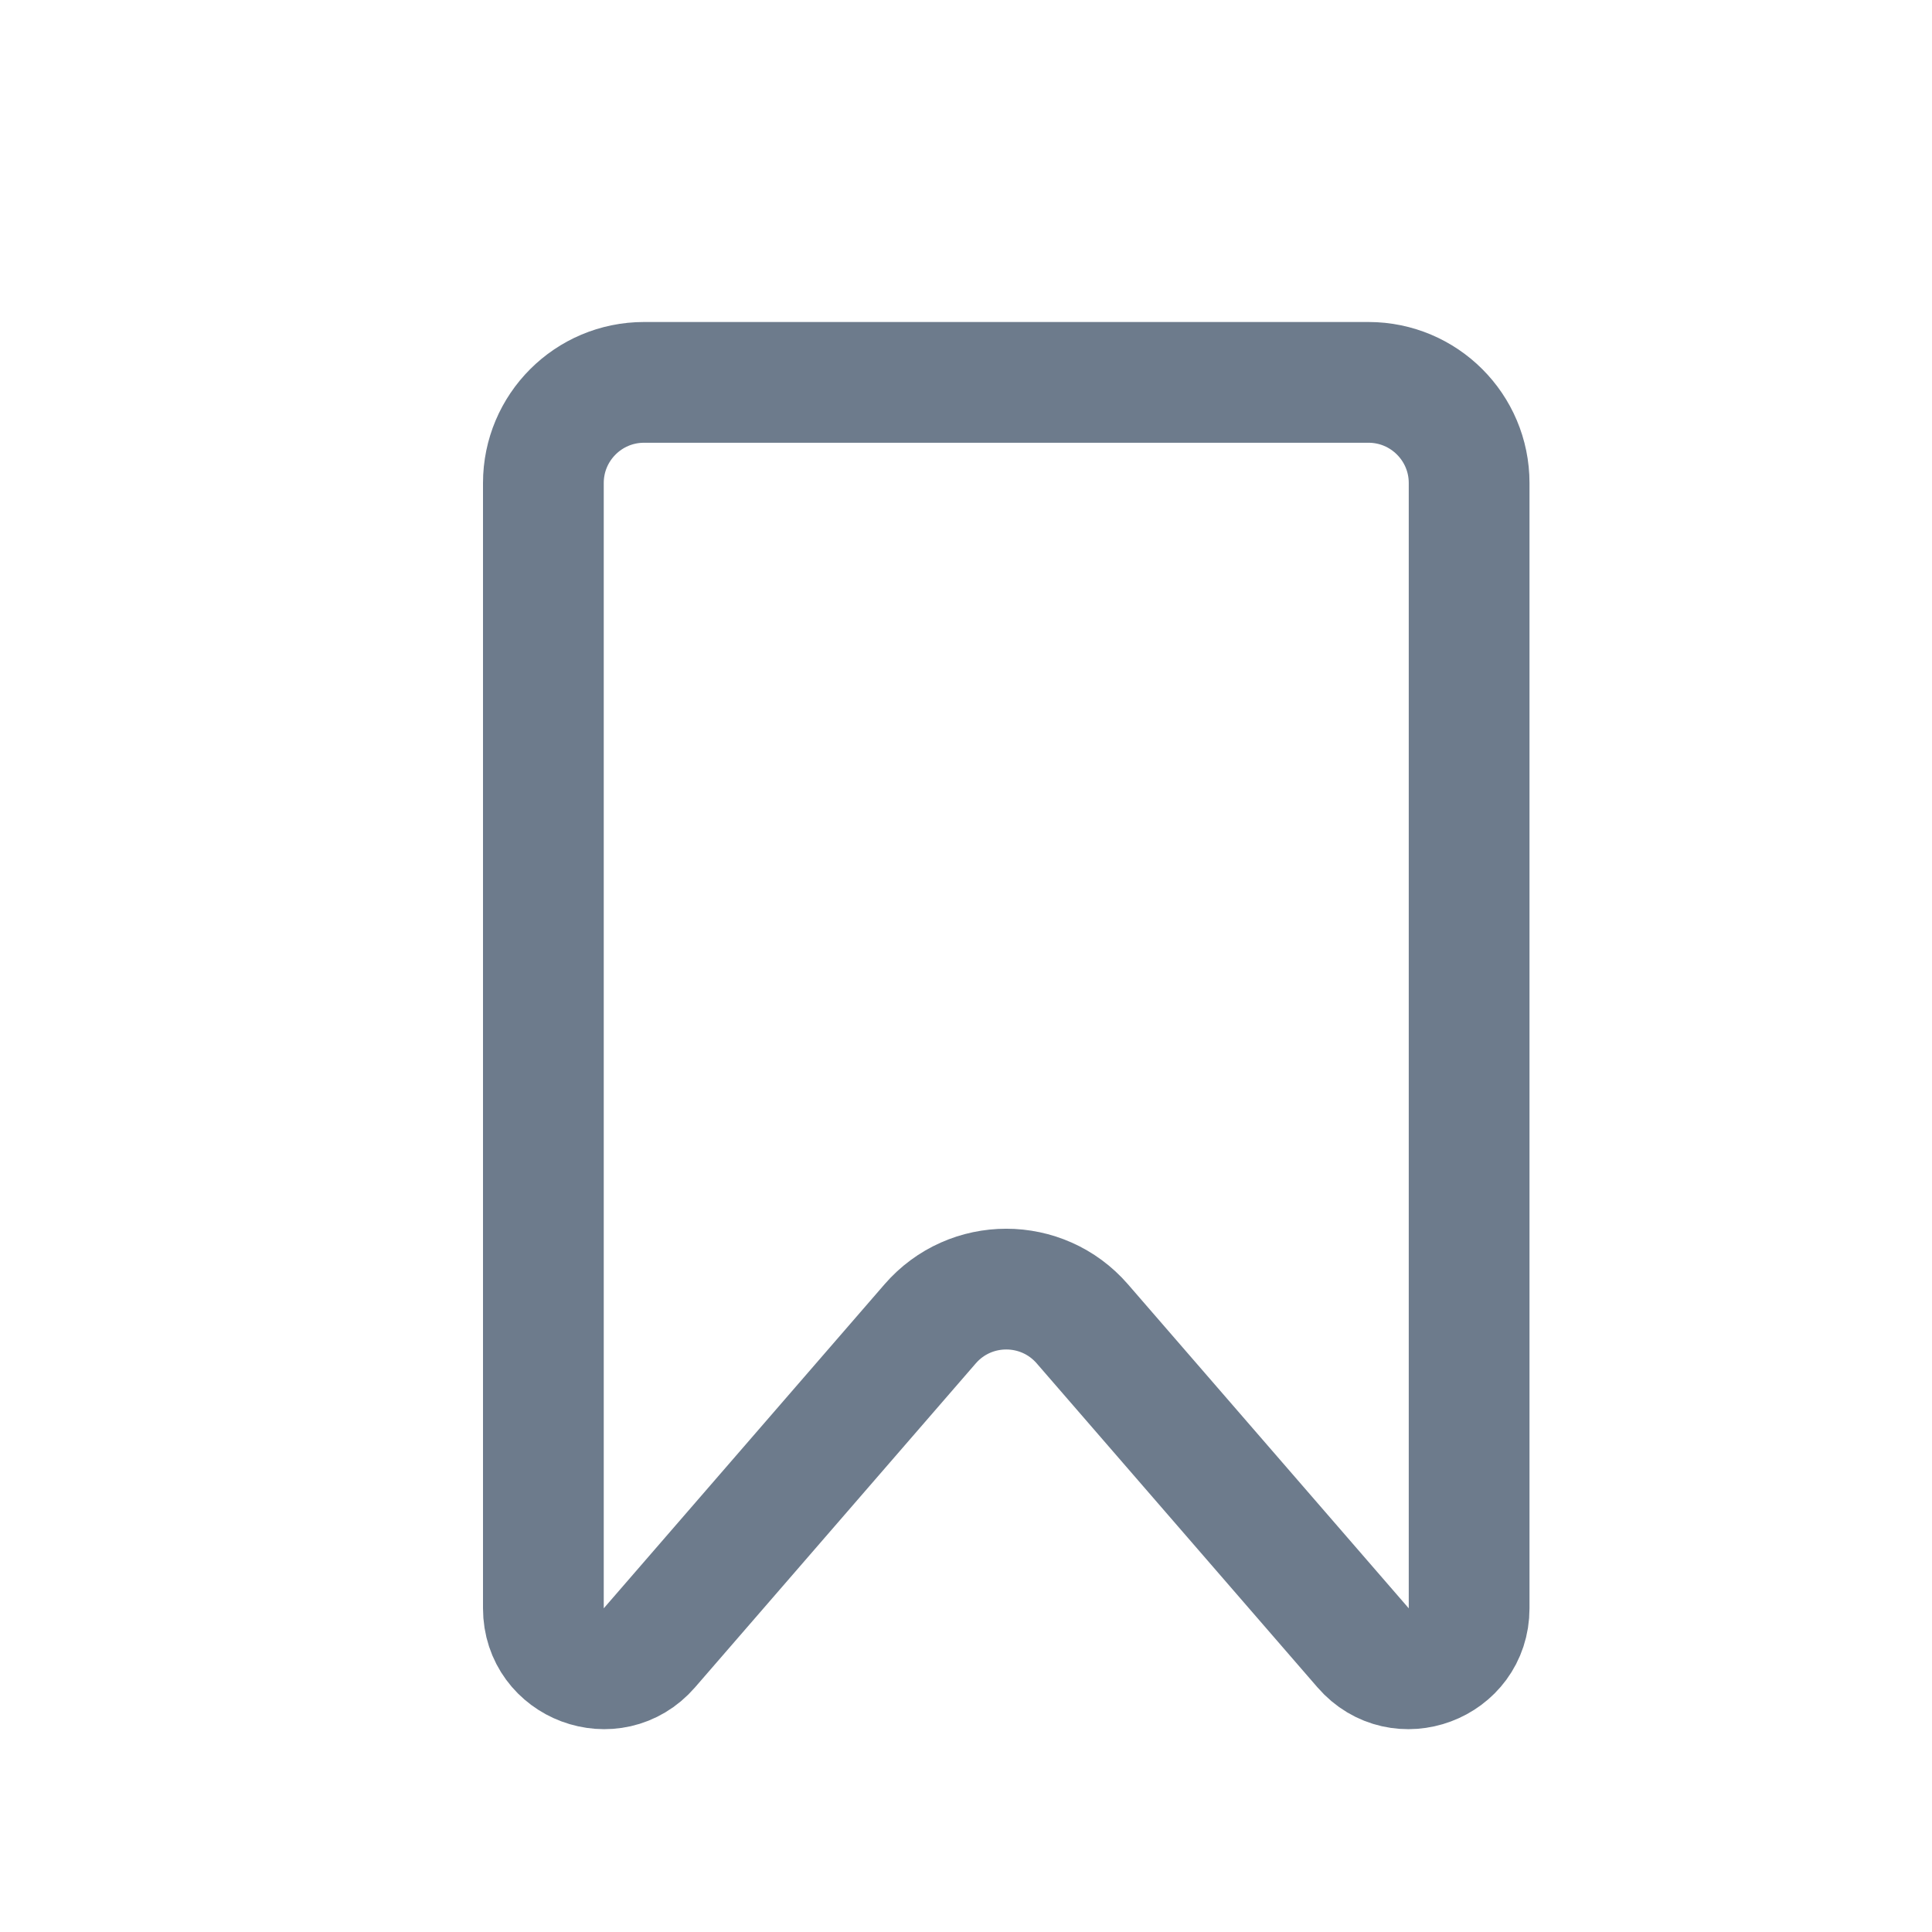 <svg width="24" height="24" viewBox="0 0 24 24" fill="none" xmlns="http://www.w3.org/2000/svg">
<path d="M6.75 6C6.75 5.31 7.31 4.75 8 4.75H17C17.69 4.75 18.25 5.31 18.25 6V19.979C18.25 20.673 17.388 20.995 16.933 20.47L13.445 16.445C12.946 15.87 12.054 15.87 11.555 16.445L8.067 20.47C7.612 20.995 6.75 20.673 6.75 19.979V6Z" stroke="#6D7B8C" stroke-width="1.5"/>
</svg>
